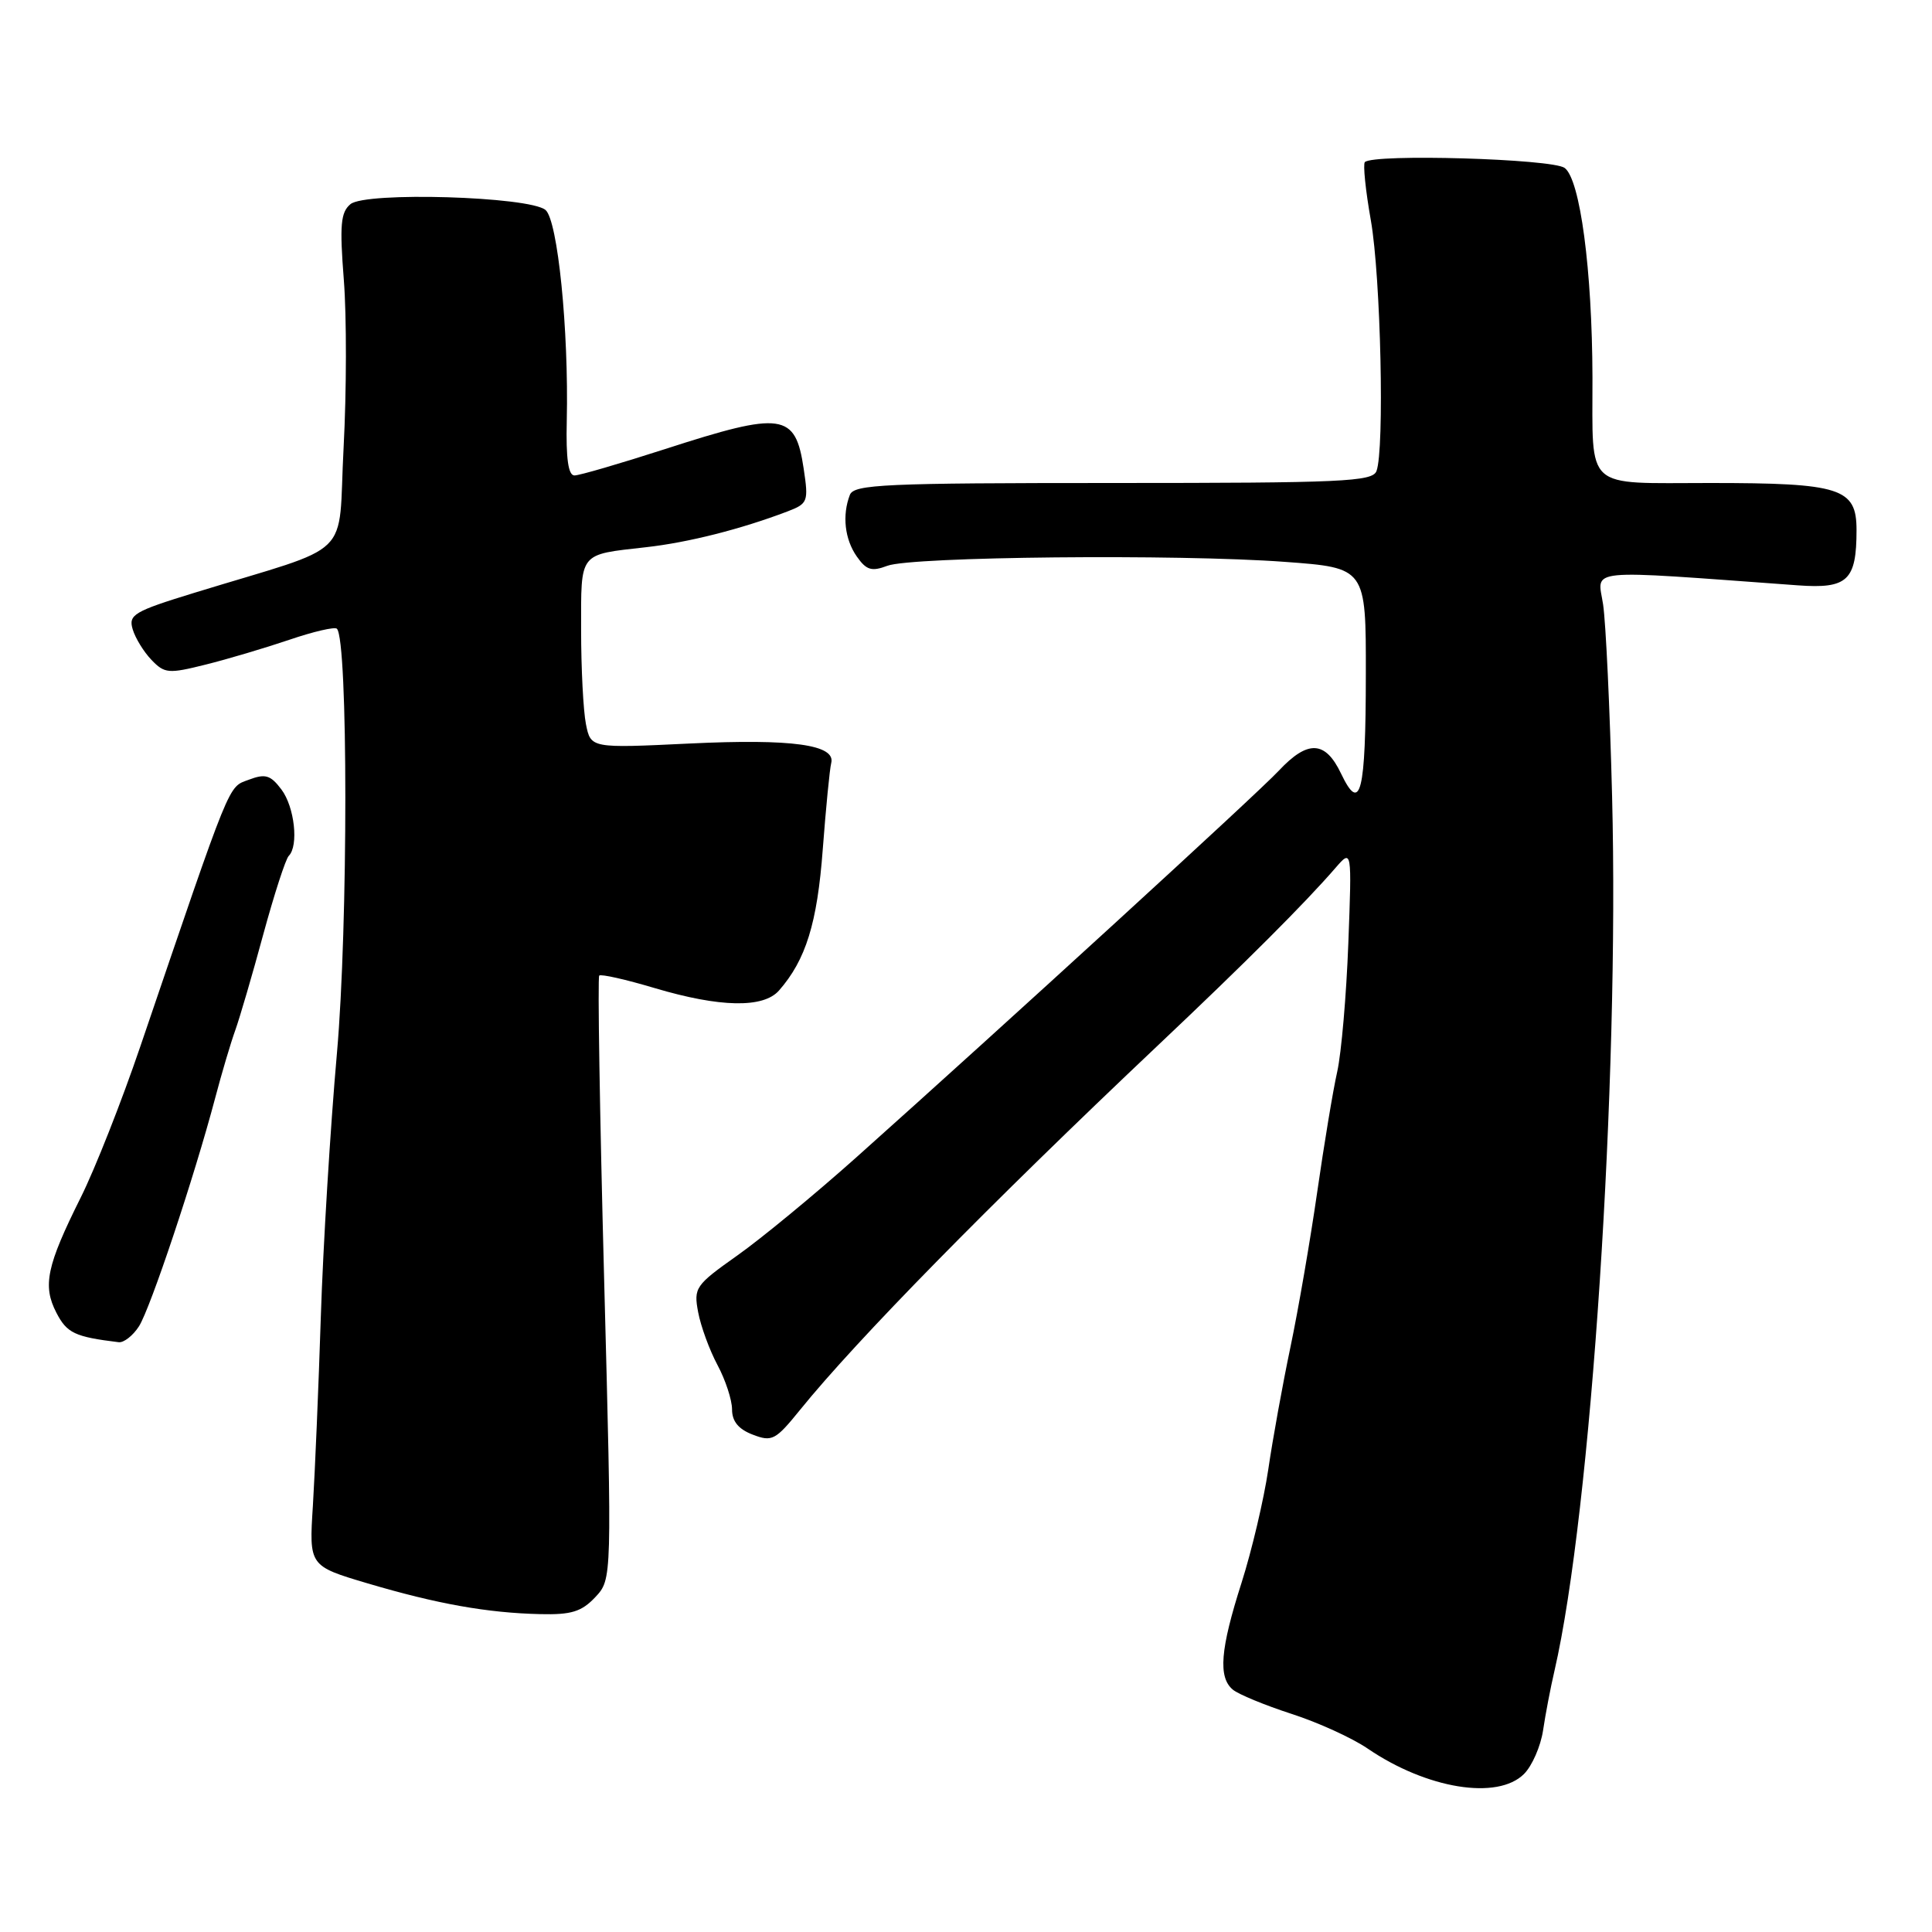 <?xml version="1.0" encoding="UTF-8" standalone="no"?>
<!DOCTYPE svg PUBLIC "-//W3C//DTD SVG 1.1//EN" "http://www.w3.org/Graphics/SVG/1.1/DTD/svg11.dtd" >
<svg xmlns="http://www.w3.org/2000/svg" xmlns:xlink="http://www.w3.org/1999/xlink" version="1.1" viewBox="0 0 256 256">
 <g >
 <path fill="currentColor"
d=" M 201.94 235.06 C 203.01 233.99 204.14 231.40 204.46 229.31 C 204.77 227.21 205.45 223.64 205.98 221.37 C 210.83 200.33 214.58 143.42 213.61 105.50 C 213.32 93.95 212.78 82.52 212.42 80.10 C 211.69 75.25 209.46 75.47 238.22 77.56 C 244.82 78.04 246.00 76.92 246.00 70.23 C 246.00 64.67 243.92 64.00 226.57 64.00 C 209.76 64.00 211.04 65.15 211.01 50.00 C 210.97 35.76 209.38 23.76 207.32 22.25 C 205.67 21.04 181.98 20.35 180.85 21.48 C 180.59 21.75 180.94 25.23 181.65 29.23 C 182.96 36.71 183.47 59.60 182.39 62.42 C 181.86 63.82 177.84 64.00 147.50 64.00 C 117.16 64.00 113.14 64.18 112.61 65.58 C 111.57 68.28 111.93 71.46 113.53 73.74 C 114.80 75.55 115.49 75.76 117.58 74.97 C 120.78 73.75 156.10 73.40 170.25 74.45 C 181.00 75.24 181.00 75.24 180.98 89.37 C 180.97 105.12 180.27 107.89 177.70 102.51 C 175.61 98.12 173.29 98.02 169.44 102.13 C 166.57 105.20 133.22 135.71 113.44 153.38 C 107.97 158.26 100.88 164.11 97.68 166.37 C 92.13 170.30 91.90 170.64 92.51 173.88 C 92.86 175.74 94.01 178.89 95.07 180.87 C 96.13 182.85 97.00 185.50 97.00 186.76 C 97.00 188.34 97.86 189.38 99.75 190.10 C 102.30 191.08 102.76 190.83 106.00 186.83 C 113.48 177.58 131.10 159.63 153.45 138.50 C 165.10 127.49 172.90 119.69 176.96 115.00 C 179.13 112.50 179.13 112.50 178.66 125.00 C 178.40 131.88 177.74 139.53 177.19 142.00 C 176.63 144.47 175.44 151.68 174.53 158.00 C 173.62 164.32 172.03 173.55 170.99 178.50 C 169.95 183.45 168.63 190.75 168.05 194.73 C 167.46 198.71 165.87 205.46 164.51 209.73 C 161.69 218.54 161.39 222.25 163.36 223.89 C 164.11 224.51 167.60 225.95 171.11 227.09 C 174.63 228.22 179.16 230.29 181.20 231.68 C 189.05 237.04 198.44 238.56 201.94 235.06 Z  M 78.88 211.63 C 81.10 209.26 81.10 209.26 80.05 169.47 C 79.47 147.58 79.18 129.49 79.40 129.27 C 79.63 129.04 82.94 129.79 86.76 130.93 C 95.40 133.50 101.15 133.61 103.22 131.25 C 106.78 127.19 108.29 122.33 109.02 112.54 C 109.44 107.02 109.94 101.88 110.14 101.11 C 110.77 98.68 104.95 97.87 91.39 98.52 C 78.28 99.15 78.28 99.15 77.64 95.95 C 77.29 94.19 77.00 88.58 77.00 83.48 C 77.00 73.04 76.62 73.53 85.59 72.51 C 91.23 71.88 98.19 70.11 104.34 67.77 C 107.05 66.73 107.15 66.48 106.49 62.09 C 105.39 54.71 103.69 54.47 88.14 59.50 C 82.18 61.42 76.78 63.00 76.12 63.00 C 75.30 63.00 74.98 60.77 75.10 55.75 C 75.37 43.70 73.90 29.17 72.28 27.82 C 70.12 26.03 48.45 25.38 46.44 27.05 C 45.14 28.13 44.99 29.80 45.56 37.11 C 45.94 41.93 45.92 51.91 45.53 59.28 C 44.72 74.44 47.29 71.93 25.72 78.56 C 17.75 81.01 17.00 81.45 17.58 83.38 C 17.92 84.54 19.05 86.38 20.08 87.45 C 21.81 89.25 22.34 89.29 27.22 88.07 C 30.13 87.35 35.12 85.86 38.32 84.78 C 41.51 83.69 44.36 83.03 44.64 83.31 C 46.13 84.79 46.13 122.74 44.65 139.50 C 43.77 149.40 42.81 165.15 42.51 174.50 C 42.21 183.85 41.73 195.10 41.46 199.50 C 40.95 207.50 40.95 207.50 48.73 209.81 C 57.88 212.52 64.58 213.72 71.58 213.88 C 75.71 213.98 77.06 213.56 78.88 211.63 Z  M 18.41 175.75 C 19.91 173.42 25.73 156.00 28.51 145.50 C 29.38 142.20 30.58 138.15 31.18 136.50 C 31.77 134.85 33.44 129.15 34.88 123.83 C 36.33 118.51 37.85 113.82 38.26 113.41 C 39.60 112.07 39.03 106.92 37.29 104.61 C 35.84 102.69 35.16 102.49 32.96 103.32 C 30.18 104.37 30.78 102.88 18.59 138.67 C 16.13 145.91 12.58 154.91 10.70 158.67 C 6.18 167.73 5.62 170.36 7.47 173.94 C 8.87 176.65 9.91 177.14 15.73 177.85 C 16.40 177.93 17.61 176.99 18.41 175.75 Z "/>
</g>
</svg>